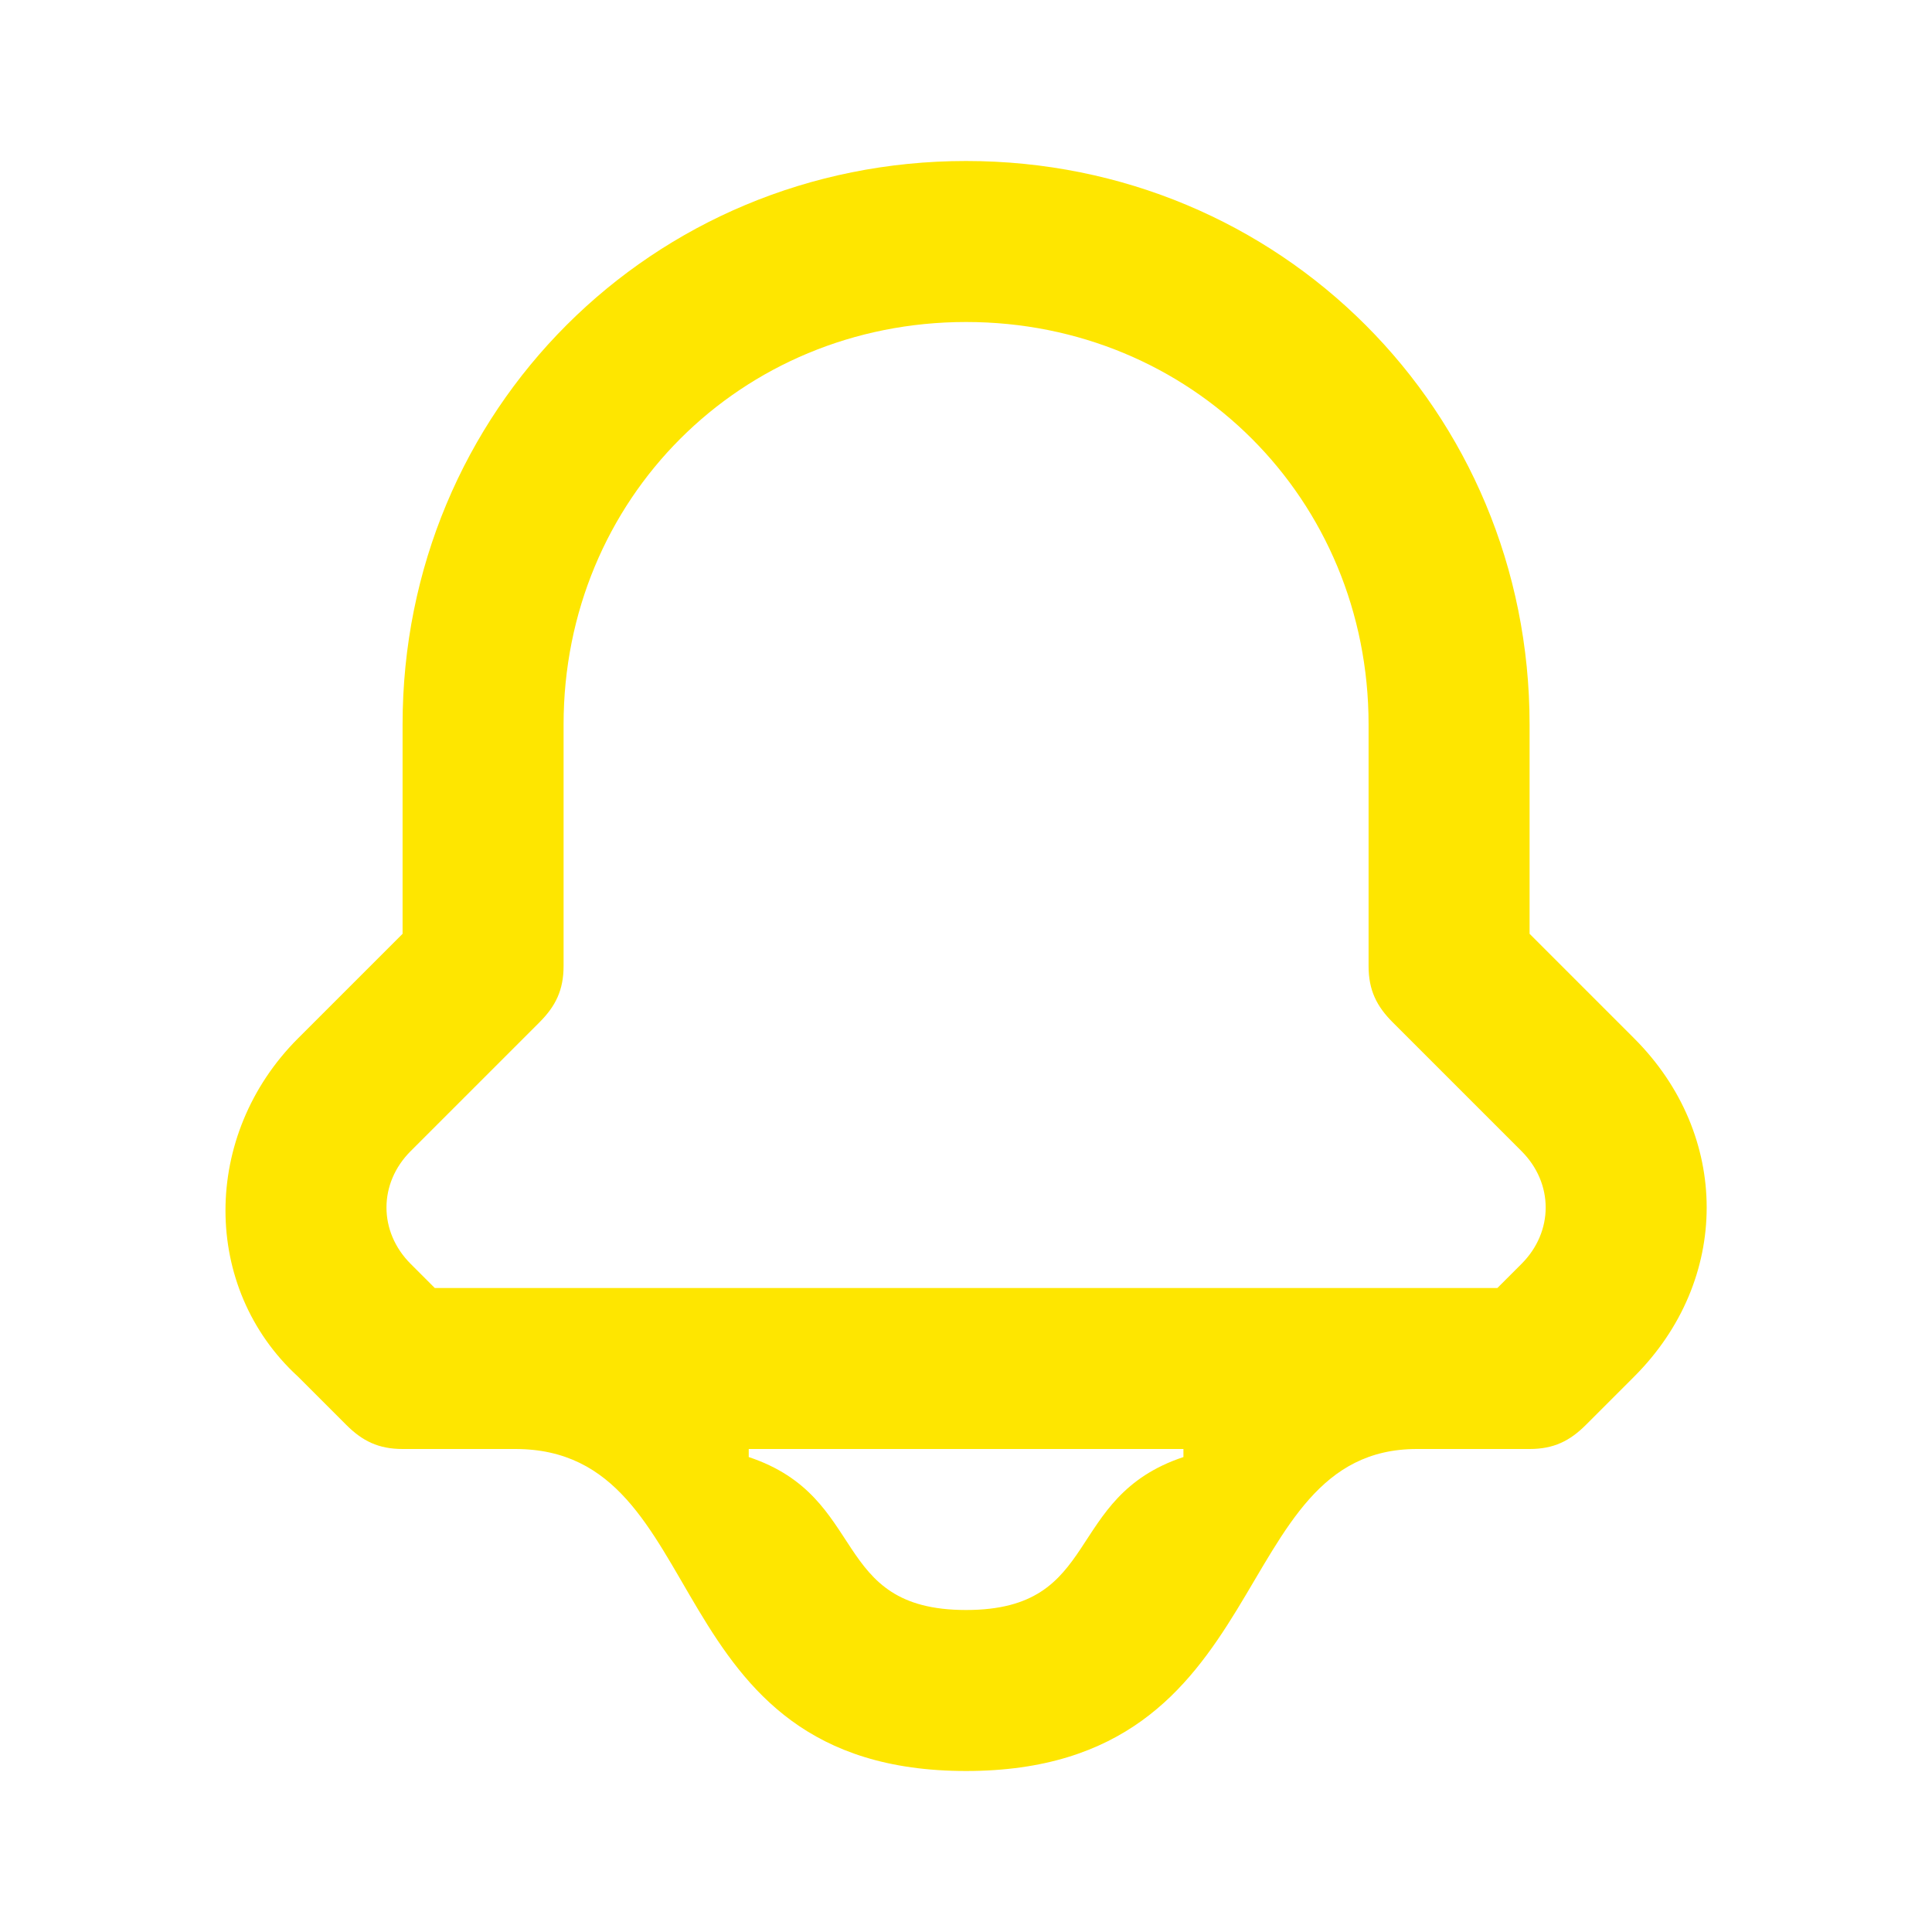 <svg width="24" height="24" viewBox="0 0 24 24" fill="none" xmlns="http://www.w3.org/2000/svg">
<path d="M20.301 12.9L19.001 11.6V9C19.001 5.1 15.901 2 12.001 2C8.101 2 5.001 5.1 5.001 9V11.6L3.701 12.9C2.501 14.1 2.501 16 3.701 17.1L4.301 17.7C4.501 17.9 4.701 18 5.001 18H6.401C8.901 18 8.101 22 12.001 22C15.901 22 15.201 18 17.601 18H19.001C19.301 18 19.501 17.9 19.701 17.7L20.301 17.1C21.501 15.9 21.501 14.1 20.301 12.9ZM12.001 20C10.301 20 10.801 18.6 9.301 18.1V18H14.701V18.1C13.201 18.6 13.701 20 12.001 20ZM18.901 15.7L18.601 16H5.401L5.101 15.7C4.701 15.3 4.701 14.7 5.101 14.3L6.701 12.7C6.901 12.5 7.001 12.3 7.001 12V9C7.001 6.2 9.201 4 12.001 4C14.801 4 17.001 6.2 17.001 9V12C17.001 12.3 17.101 12.5 17.301 12.7L18.901 14.3C19.301 14.7 19.301 15.3 18.901 15.7Z" fill="#FEE600"/>
</svg>
